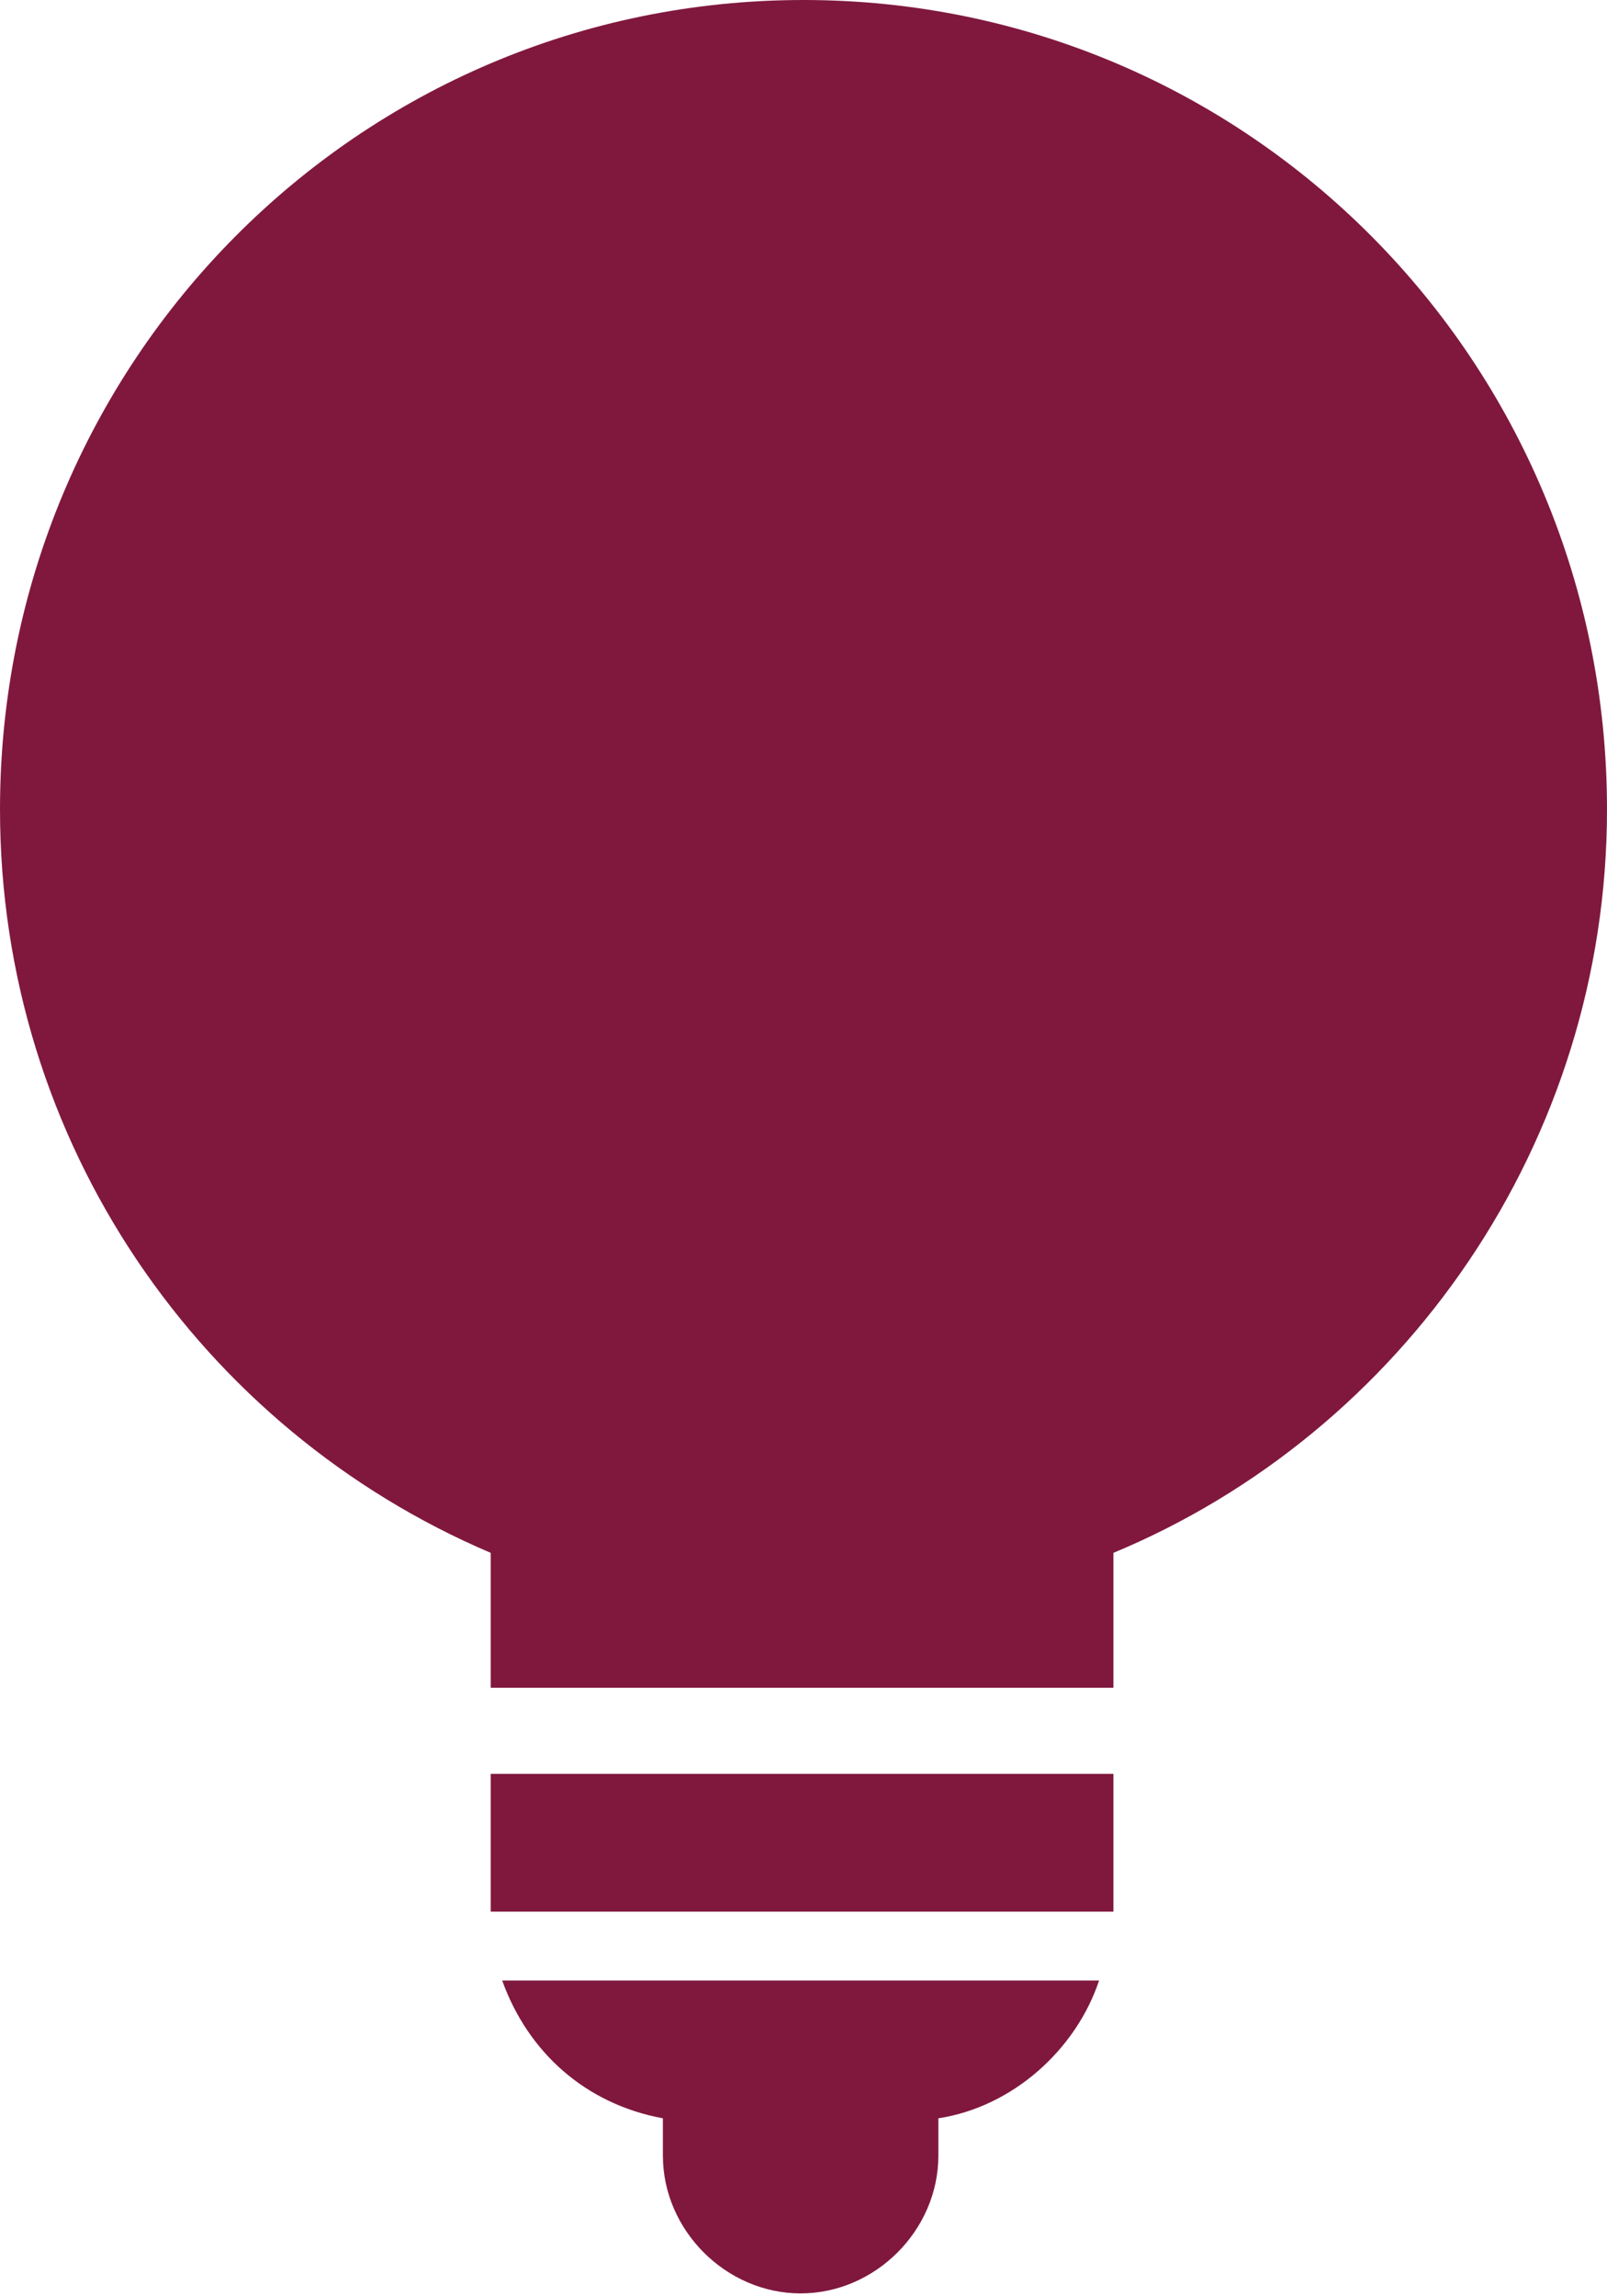 <?xml version="1.0" encoding="utf-8"?>
<!-- Generator: Adobe Illustrator 22.0.0, SVG Export Plug-In . SVG Version: 6.00 Build 0)  -->
<svg version="1.1" id="Layer_1" xmlns="http://www.w3.org/2000/svg" xmlns:xlink="http://www.w3.org/1999/xlink" x="0px" y="0px"
	 viewBox="0 0 56 80" style="enable-background:new 0 0 56 80;" xml:space="preserve">
<style type="text/css">
	.st0{fill:#80183E;}
</style>
<g>
	<path class="st0" d="M28,0C12.5,0,0,12.6,0,28.2c0,11.6,7,21.6,17.1,25.9v4.7h21.7v-4.7C48.9,49.9,56,39.8,56,28.2
		C56,12.6,43.5,0,28,0z"/>
	<path class="st0" d="M23.1,73.8v1.3c0,2.6,2.2,4.8,4.8,4.8s4.8-2.2,4.8-4.8v-1.3c2.6-0.4,4.8-2.4,5.6-4.8H17.5
		C18.4,71.5,20.4,73.3,23.1,73.8z"/>
	<rect x="17.1" y="61.8" class="st0" width="21.7" height="4.8"/>
</g>
</svg>
